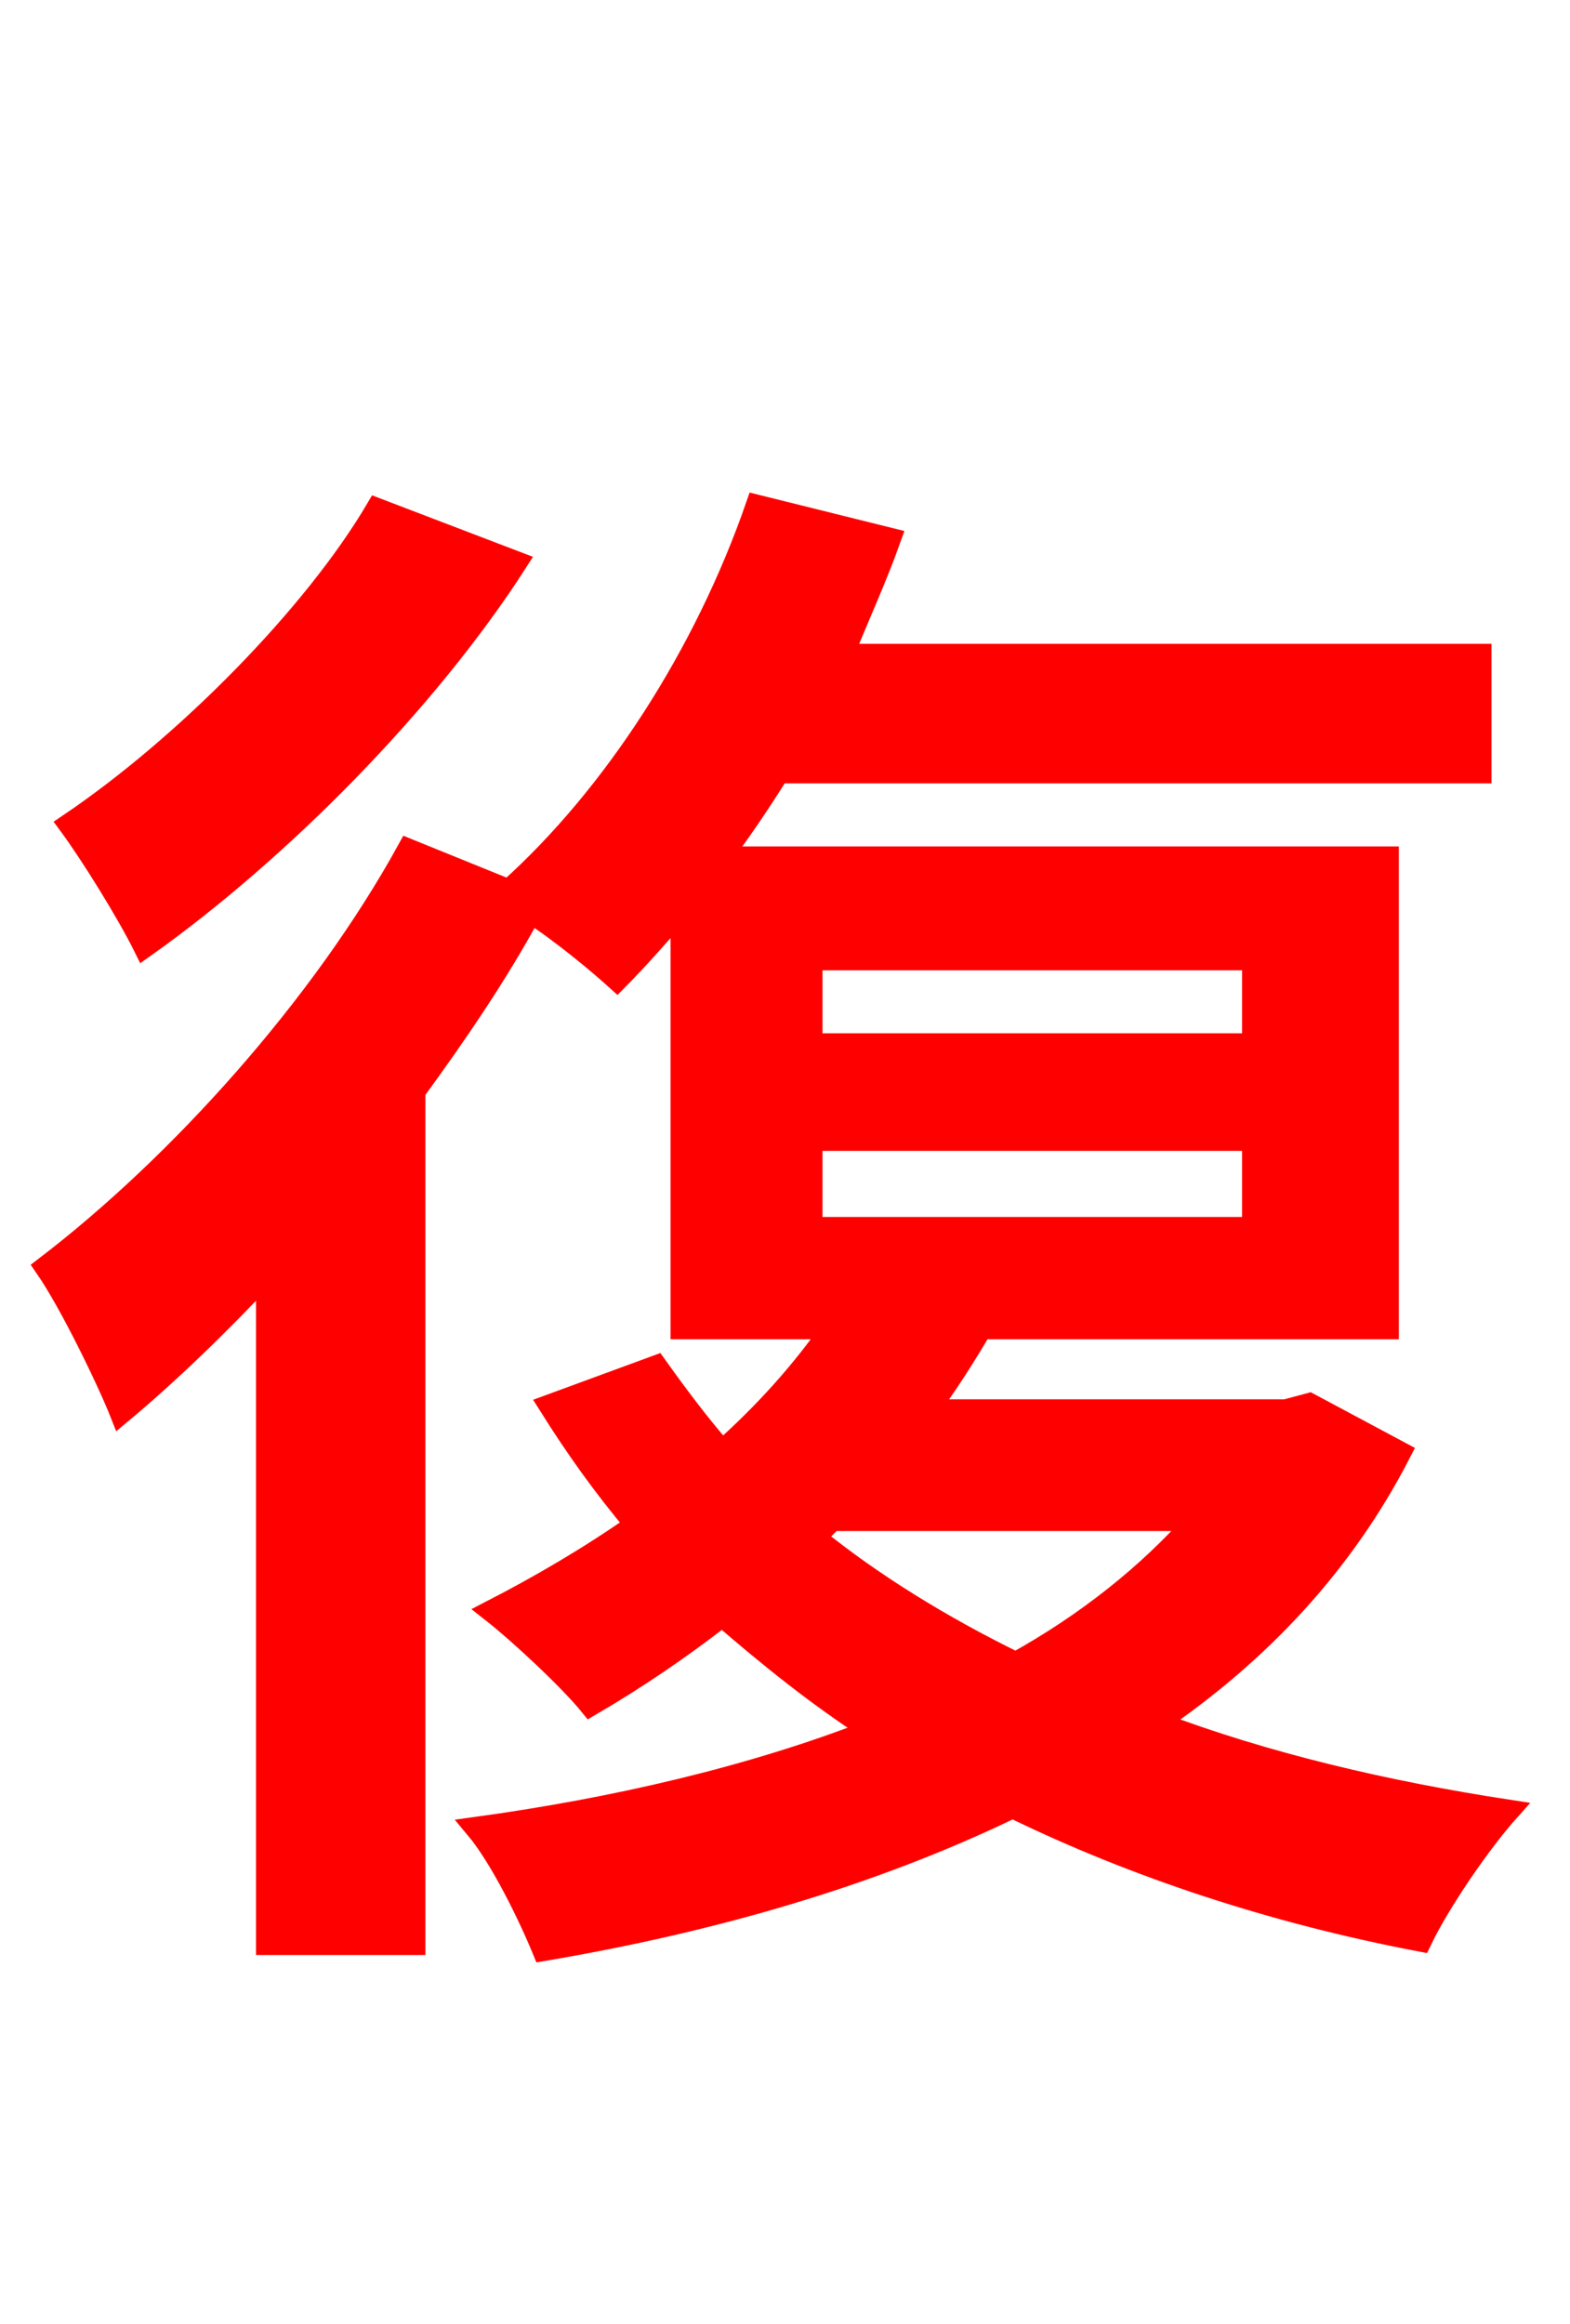 <svg xmlns="http://www.w3.org/2000/svg" xmlns:xlink="http://www.w3.org/1999/xlink" width="72" height="106.56"><path fill="red" stroke="red" d="M17.28 23.33C14.40 28.22 8.50 34.20 3.17 37.80C4.18 39.17 5.83 41.83 6.62 43.42C12.82 39.02 19.58 32.18 23.69 25.78ZM38.16 69.70L54.86 69.70C52.63 72.22 49.82 74.45 46.58 76.25C43.20 74.59 40.03 72.65 37.37 70.49ZM37.22 52.27L57.46 52.27L57.46 56.30L37.22 56.30ZM37.22 43.99L57.46 43.99L57.46 47.88L37.22 47.88ZM60.05 64.37L58.97 64.66L42.55 64.66C43.42 63.50 44.28 62.14 45.00 60.91L63.65 60.91L63.65 39.31L33.05 39.31C33.98 38.09 34.85 36.79 35.71 35.42L67.90 35.42L67.90 30.02L38.66 30.02C39.38 28.22 40.18 26.50 40.82 24.70L34.70 23.18C32.33 30.02 28.15 36.50 23.33 40.82L18.72 38.95C14.76 46.15 8.21 53.42 2.09 58.10C3.24 59.76 4.97 63.36 5.54 64.80C7.70 63.00 10.01 60.77 12.24 58.39L12.24 89.14L19.01 89.14L19.01 50.04C20.95 47.38 22.82 44.64 24.34 41.83C25.78 42.77 27.43 44.14 28.30 44.93C29.30 43.92 30.24 42.84 31.25 41.69L31.25 60.91L38.16 60.91C36.79 62.86 35.14 64.73 33.12 66.53C32.04 65.30 31.03 63.94 30.10 62.64L25.20 64.44C26.42 66.38 27.65 68.11 29.16 69.91C27.00 71.42 24.77 72.72 22.54 73.87C23.83 74.88 26.14 77.04 27.07 78.19C29.16 76.97 31.18 75.60 33.12 74.09C35.28 75.96 37.51 77.76 39.96 79.34C34.42 81.50 28.15 82.94 21.82 83.81C22.97 85.18 24.26 87.84 24.91 89.42C32.54 88.13 39.89 86.04 46.44 82.87C52.06 85.61 58.39 87.70 65.16 88.99C66.02 87.19 67.90 84.46 69.19 83.02C63.50 82.15 58.03 80.86 53.06 78.98C57.82 75.74 61.63 71.64 64.22 66.60Z"/></svg>
